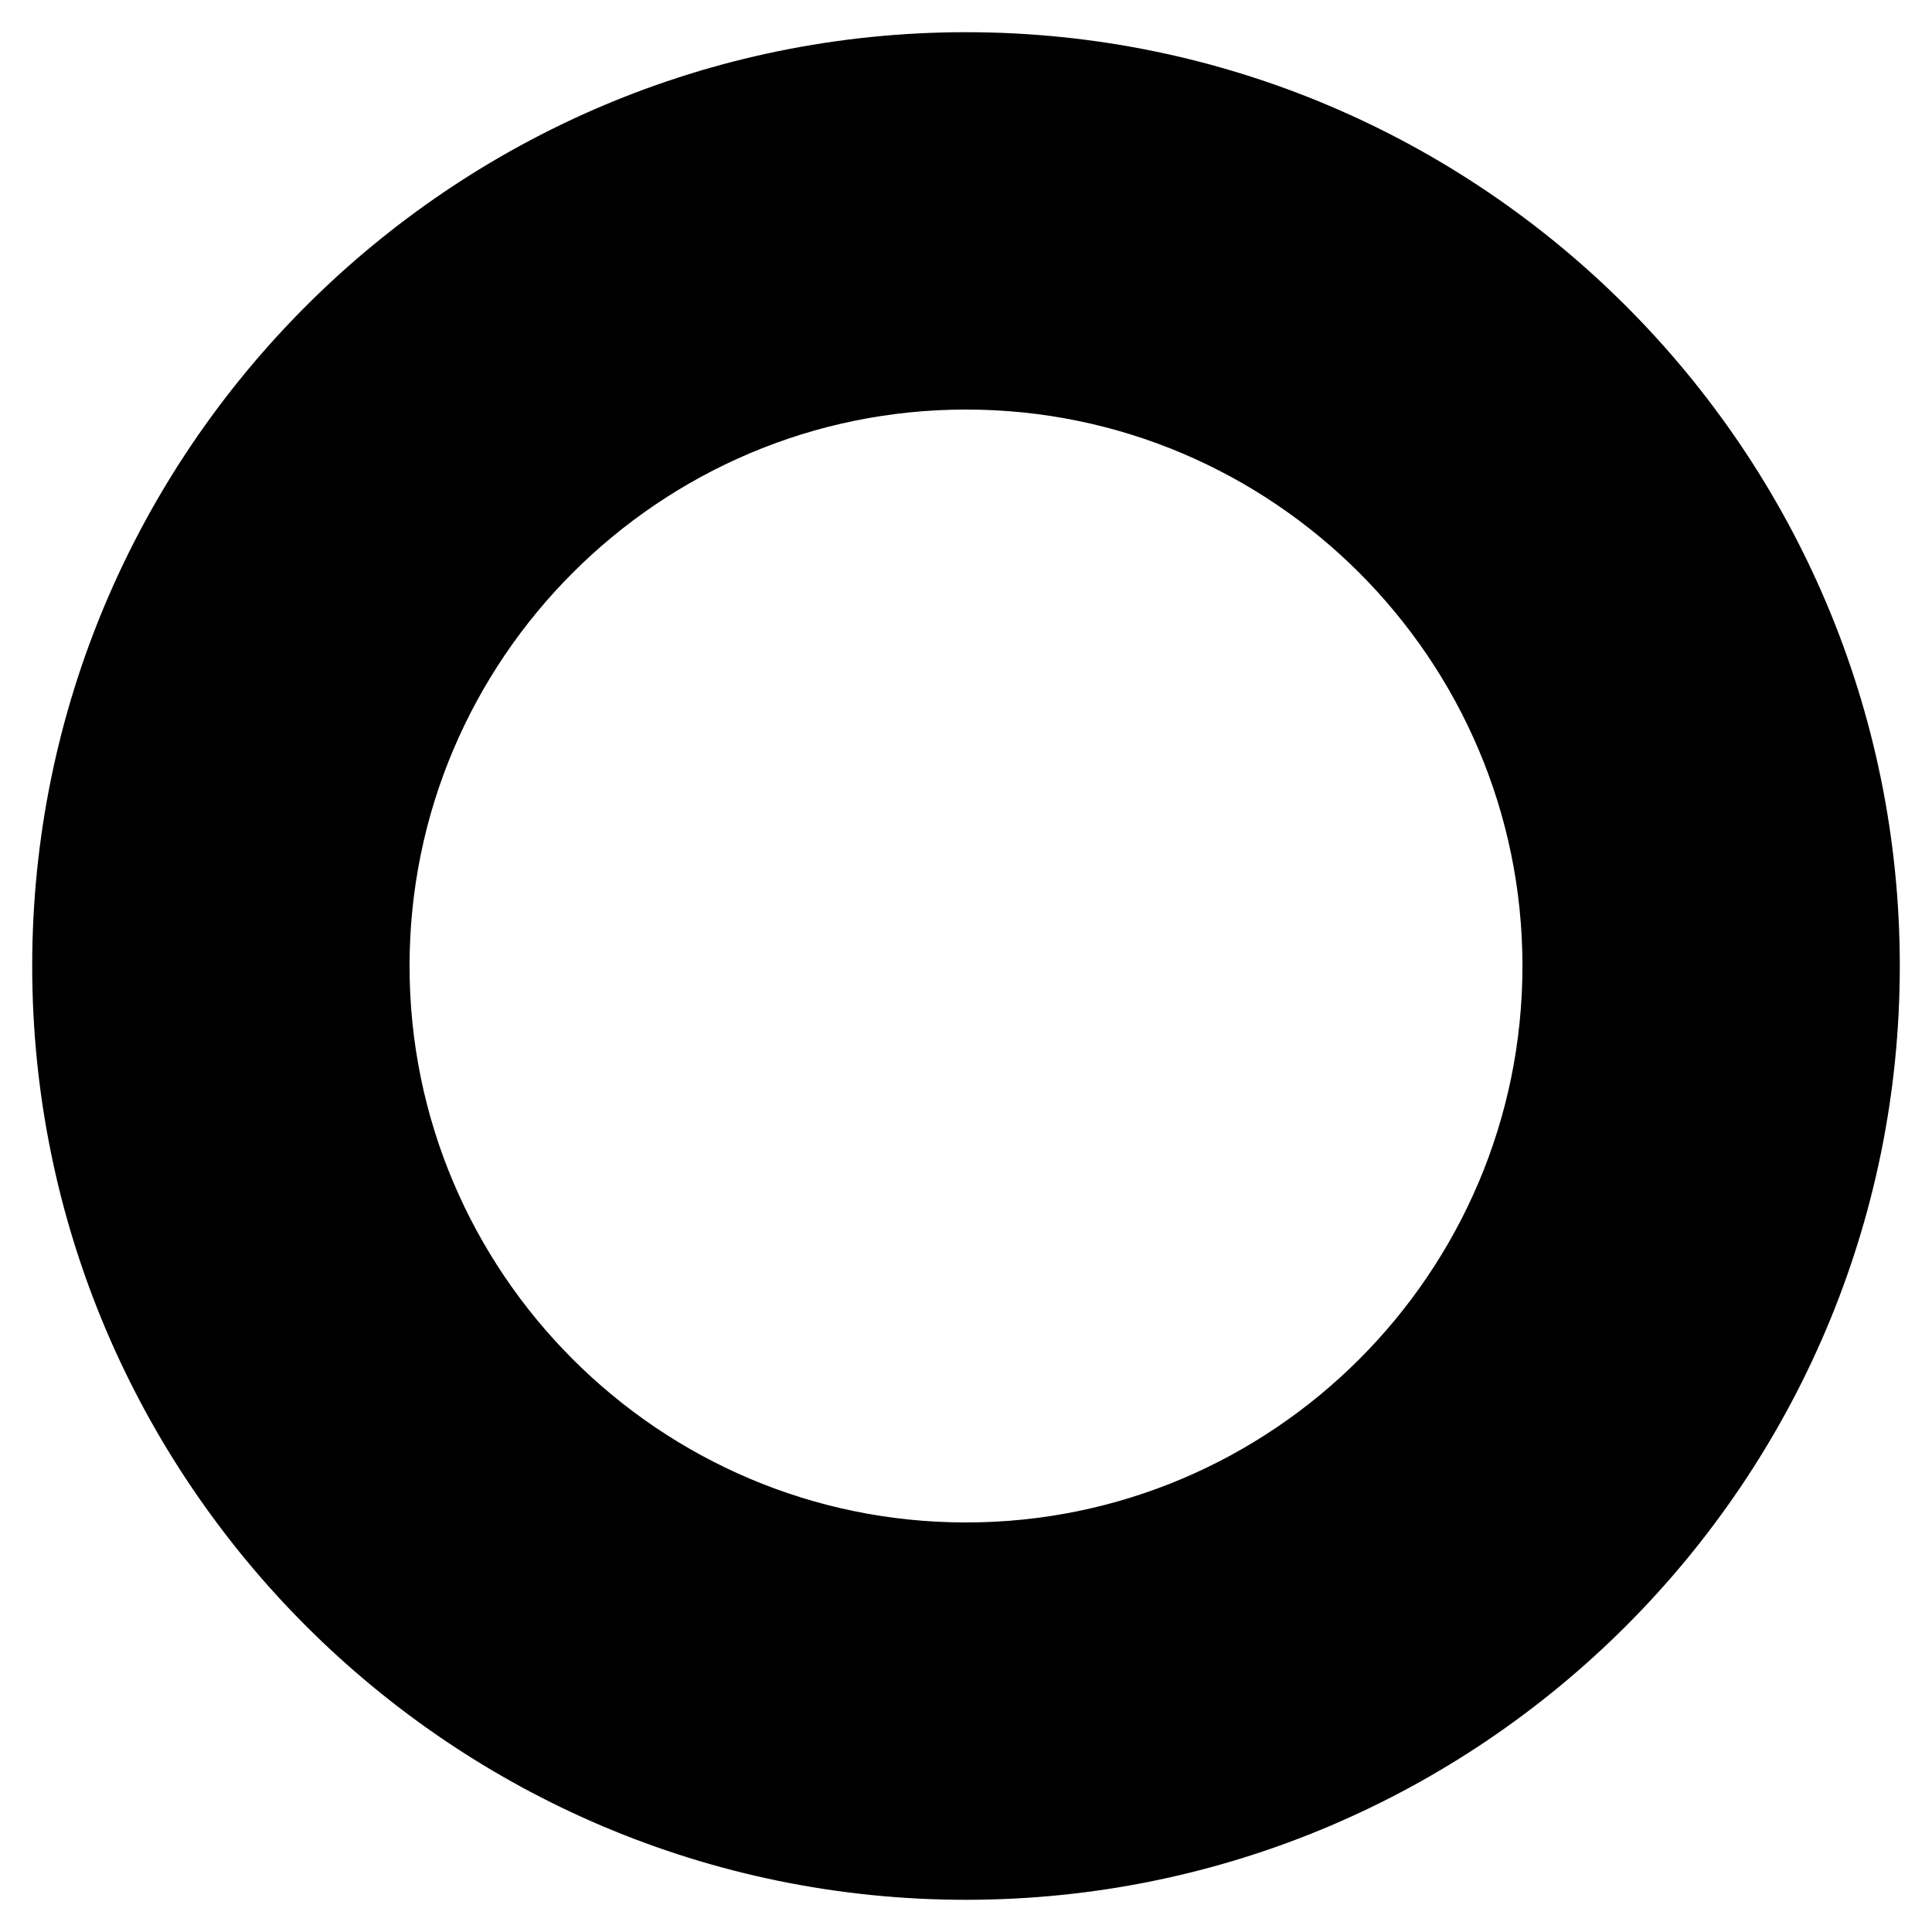 <?xml version="1.0" encoding="utf-8"?>
<!-- Generator: Adobe Illustrator 28.0.0, SVG Export Plug-In . SVG Version: 6.00 Build 0)  -->
<svg version="1.1" id="圖層_1" xmlns="http://www.w3.org/2000/svg" xmlns:xlink="http://www.w3.org/1999/xlink" x="0px" y="0px"
	 viewBox="0 0 384 384" style="enable-background:new 0 0 384 384;" xml:space="preserve">
<style type="text/css">
	.st0{display:none;fill:#AFAFAF;}
	.st1{stroke:#000000;stroke-width:15;stroke-miterlimit:10;}
</style>
<rect y="0" class="st0" width="384" height="384"/>
<g>
	<path class="st1" d="M192,370.1c-98.2,0-178.1-79.9-178.1-178.1S93.8,13.9,192,13.9S370.1,93.8,370.1,192S290.2,370.1,192,370.1z
		 M192,73.9c-65.1,0-118.1,53-118.1,118.1s53,118.1,118.1,118.1s118.1-53,118.1-118.1S257.1,73.9,192,73.9z"/>
</g>
</svg>
